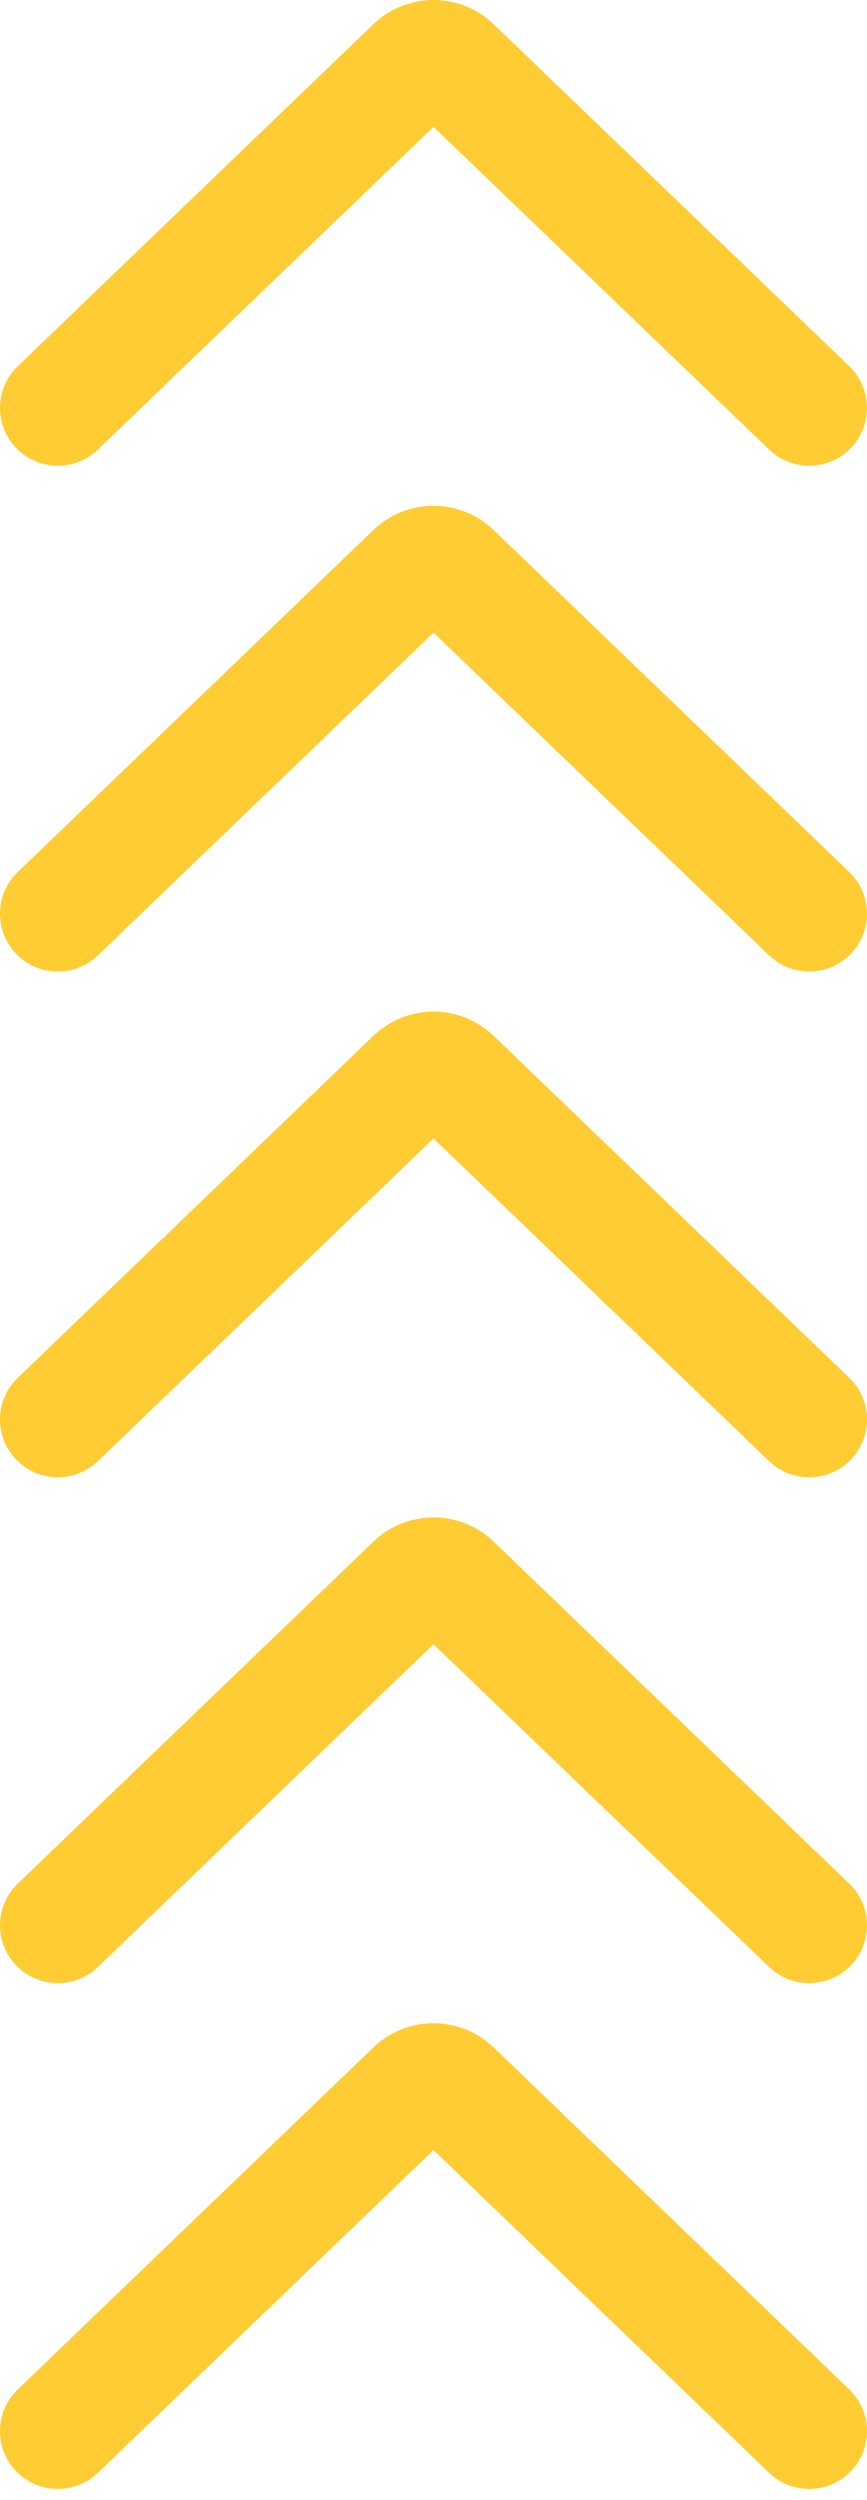 <svg width="60" height="173" viewBox="0 0 60 173" fill="none" xmlns="http://www.w3.org/2000/svg">
<path fill-rule="evenodd" clip-rule="evenodd" d="M58.883 30.998C57.352 32.59 54.82 32.64 53.228 31.109L30 8.775L6.772 31.109C5.18 32.64 2.648 32.59 1.117 30.998C-0.415 29.405 -0.365 26.873 1.228 25.342L25.841 1.675C28.164 -0.558 31.836 -0.558 34.159 1.675L58.772 25.342C60.365 26.873 60.414 29.405 58.883 30.998ZM58.883 65.998C57.352 67.59 54.82 67.64 53.228 66.109L30 43.775L6.772 66.109C5.18 67.64 2.648 67.59 1.117 65.998C-0.415 64.405 -0.365 61.873 1.228 60.342L25.841 36.675C28.164 34.442 31.836 34.442 34.159 36.675L58.772 60.342C60.365 61.873 60.414 64.405 58.883 65.998ZM53.228 101.109C54.82 102.64 57.352 102.59 58.883 100.998C60.414 99.405 60.365 96.873 58.772 95.342L34.159 71.675C31.836 69.442 28.164 69.442 25.841 71.675L1.228 95.342C-0.365 96.873 -0.415 99.405 1.117 100.998C2.648 102.59 5.18 102.64 6.772 101.109L30 78.775L53.228 101.109ZM58.883 135.998C57.352 137.59 54.82 137.64 53.228 136.109L30 113.775L6.772 136.109C5.18 137.64 2.648 137.59 1.117 135.998C-0.415 134.405 -0.365 131.873 1.228 130.342L25.841 106.675C28.164 104.442 31.836 104.442 34.159 106.675L58.772 130.342C60.365 131.873 60.414 134.405 58.883 135.998ZM53.228 171.109C54.82 172.64 57.352 172.59 58.883 170.998C60.414 169.405 60.365 166.873 58.772 165.342L34.159 141.675C31.836 139.442 28.164 139.442 25.841 141.675L1.228 165.342C-0.365 166.873 -0.415 169.405 1.117 170.998C2.648 172.59 5.18 172.64 6.772 171.109L30 148.775L53.228 171.109Z" fill="#FFCD33"/>
</svg>
